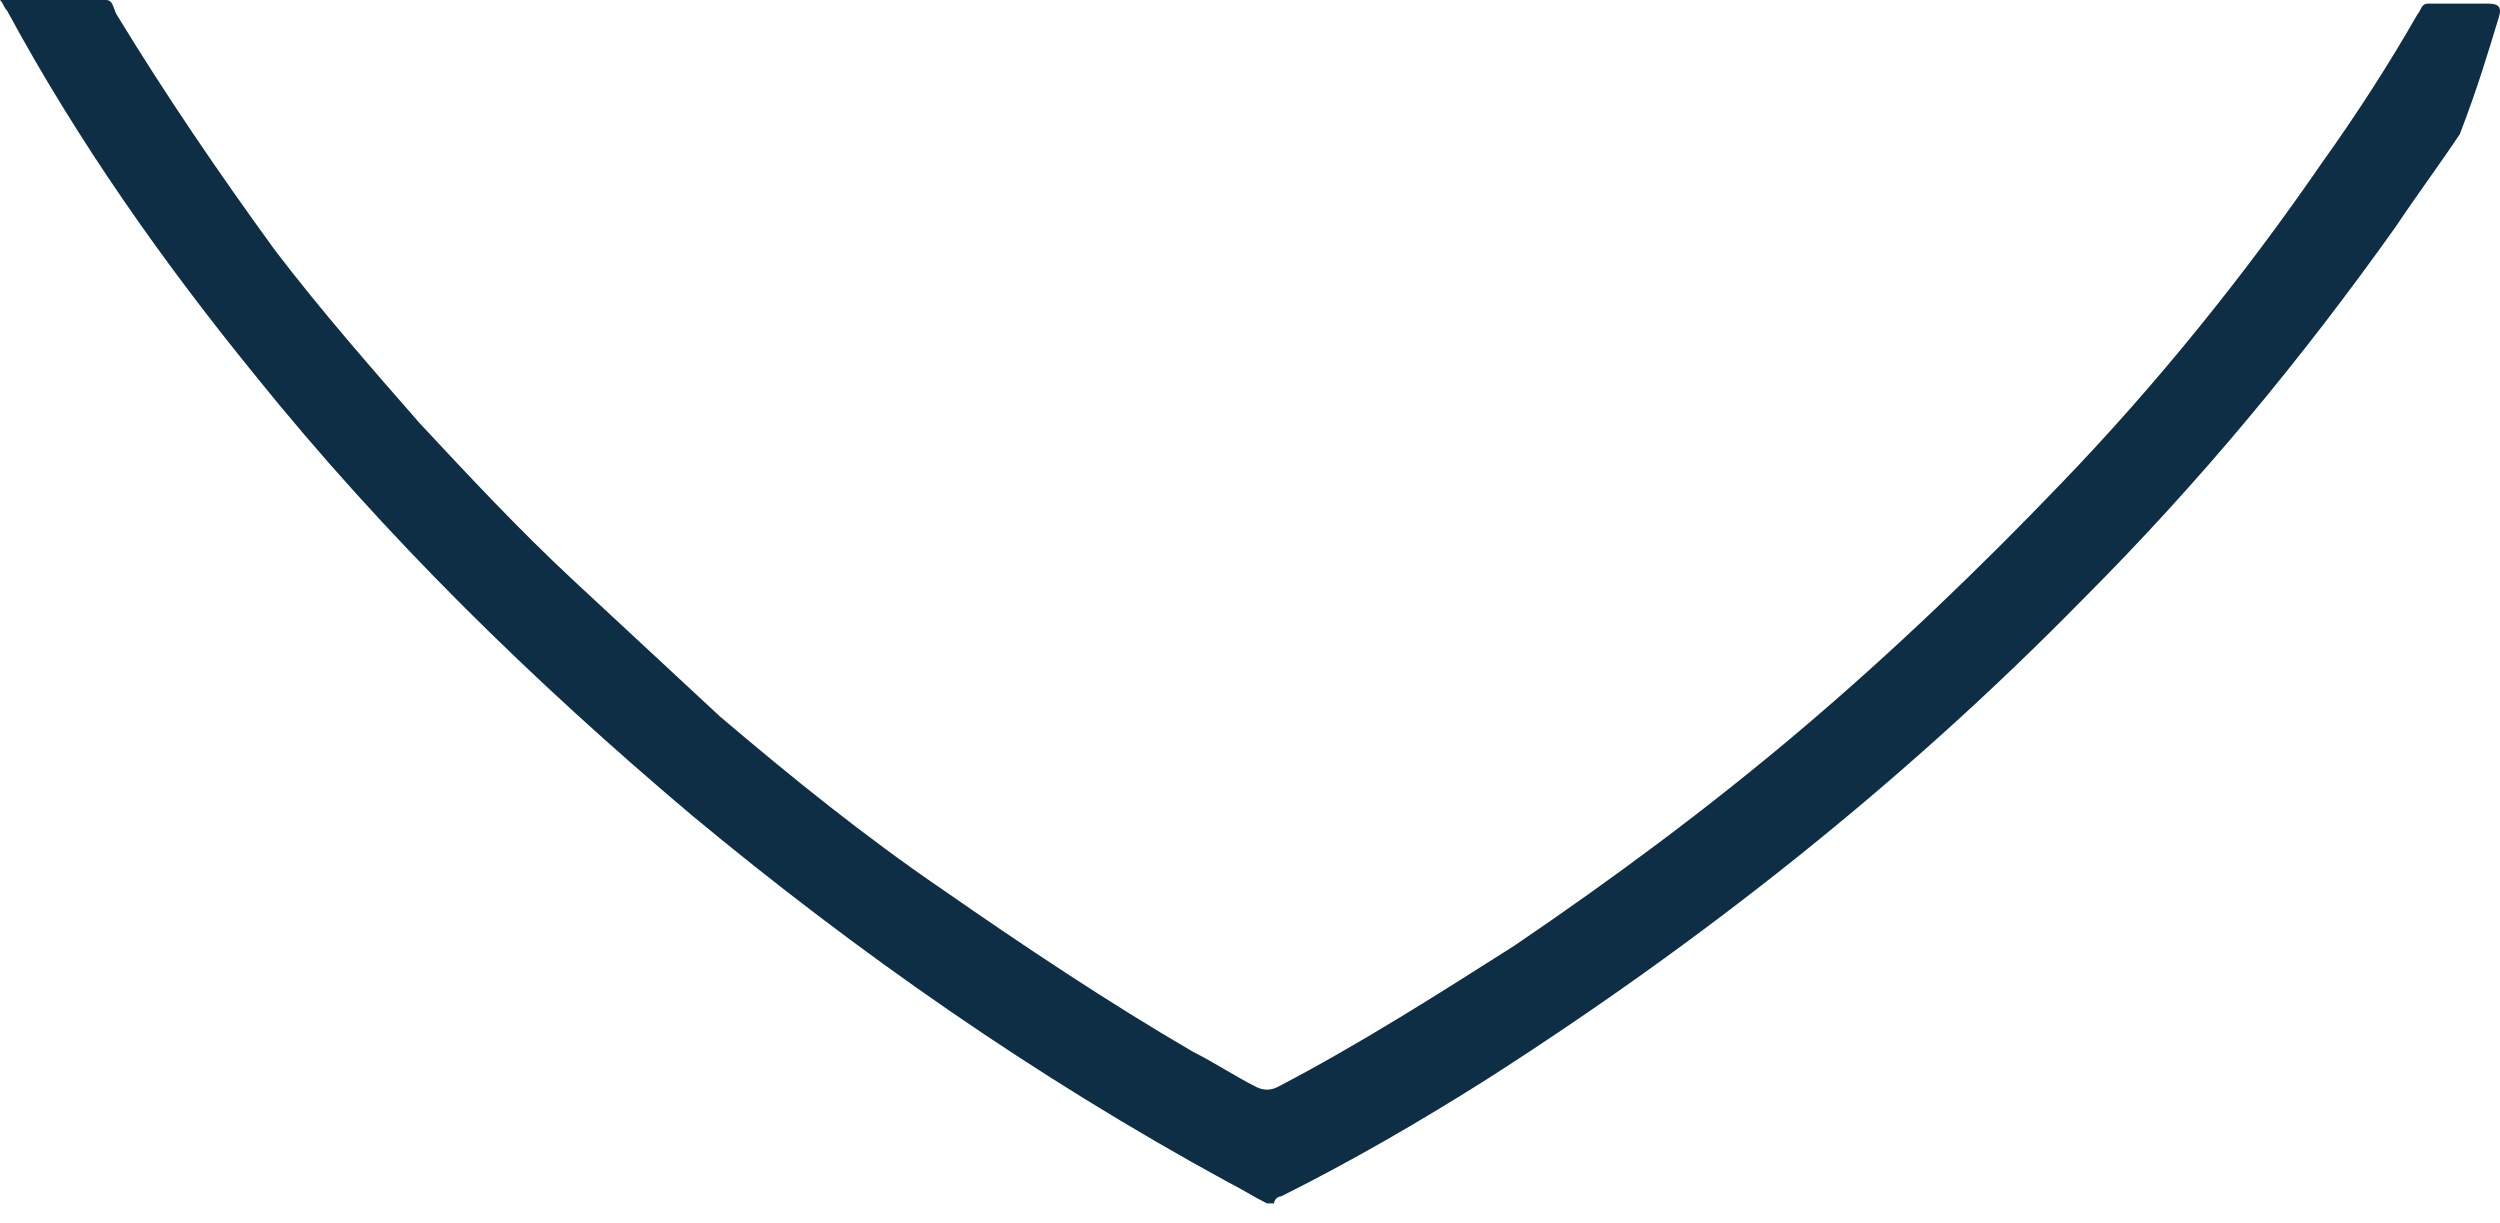 <svg width="94" height="46" viewBox="0 0 94 46" fill="none" xmlns="http://www.w3.org/2000/svg">
<path d="M92.49 5.042C91.694 6.236 90.899 7.298 90.102 8.492C86.519 13.534 82.669 18.179 78.291 22.558C71.524 29.458 63.96 35.429 55.866 40.605C53.343 42.196 50.824 43.656 48.17 44.984C48.038 44.984 47.904 45.116 47.904 45.249C47.773 45.249 47.773 45.249 47.639 45.249C47.108 44.984 46.71 44.718 46.179 44.452C38.881 40.471 32.245 35.827 26.01 30.653C20.037 25.611 14.464 20.17 9.555 14.066C6.104 9.819 2.919 5.308 0.265 0.398C0.133 0.266 0.133 0.132 0 0C0.132 0 0.265 0 0.265 0C1.327 0 2.522 0 3.583 0C3.714 0 3.848 0 3.98 0C4.245 0 4.245 0.266 4.377 0.532C6.234 3.583 8.225 6.503 10.349 9.423C12.074 11.68 13.932 13.802 15.791 15.925C17.648 17.915 19.506 19.906 21.497 21.763C23.354 23.488 25.213 25.213 27.07 26.939C29.724 29.195 32.511 31.449 35.43 33.44C38.481 35.562 41.667 37.688 44.851 39.544C45.648 39.942 46.442 40.472 47.239 40.872C47.505 41.004 47.771 41.004 48.036 40.872C51.087 39.28 54.008 37.421 56.928 35.565C60.644 33.043 64.226 30.389 67.677 27.469C71.126 24.55 74.443 21.365 77.496 18.181C81.078 14.464 84.397 10.351 87.316 6.106C88.643 4.249 89.838 2.39 90.899 0.534C91.03 0.401 91.03 0.136 91.296 0.136C92.093 0.136 92.755 0.136 93.552 0.136C93.95 0.136 94.083 0.267 93.95 0.667C93.55 1.989 93.153 3.317 92.49 5.042Z" fill="#0E2E46"/>
</svg>
